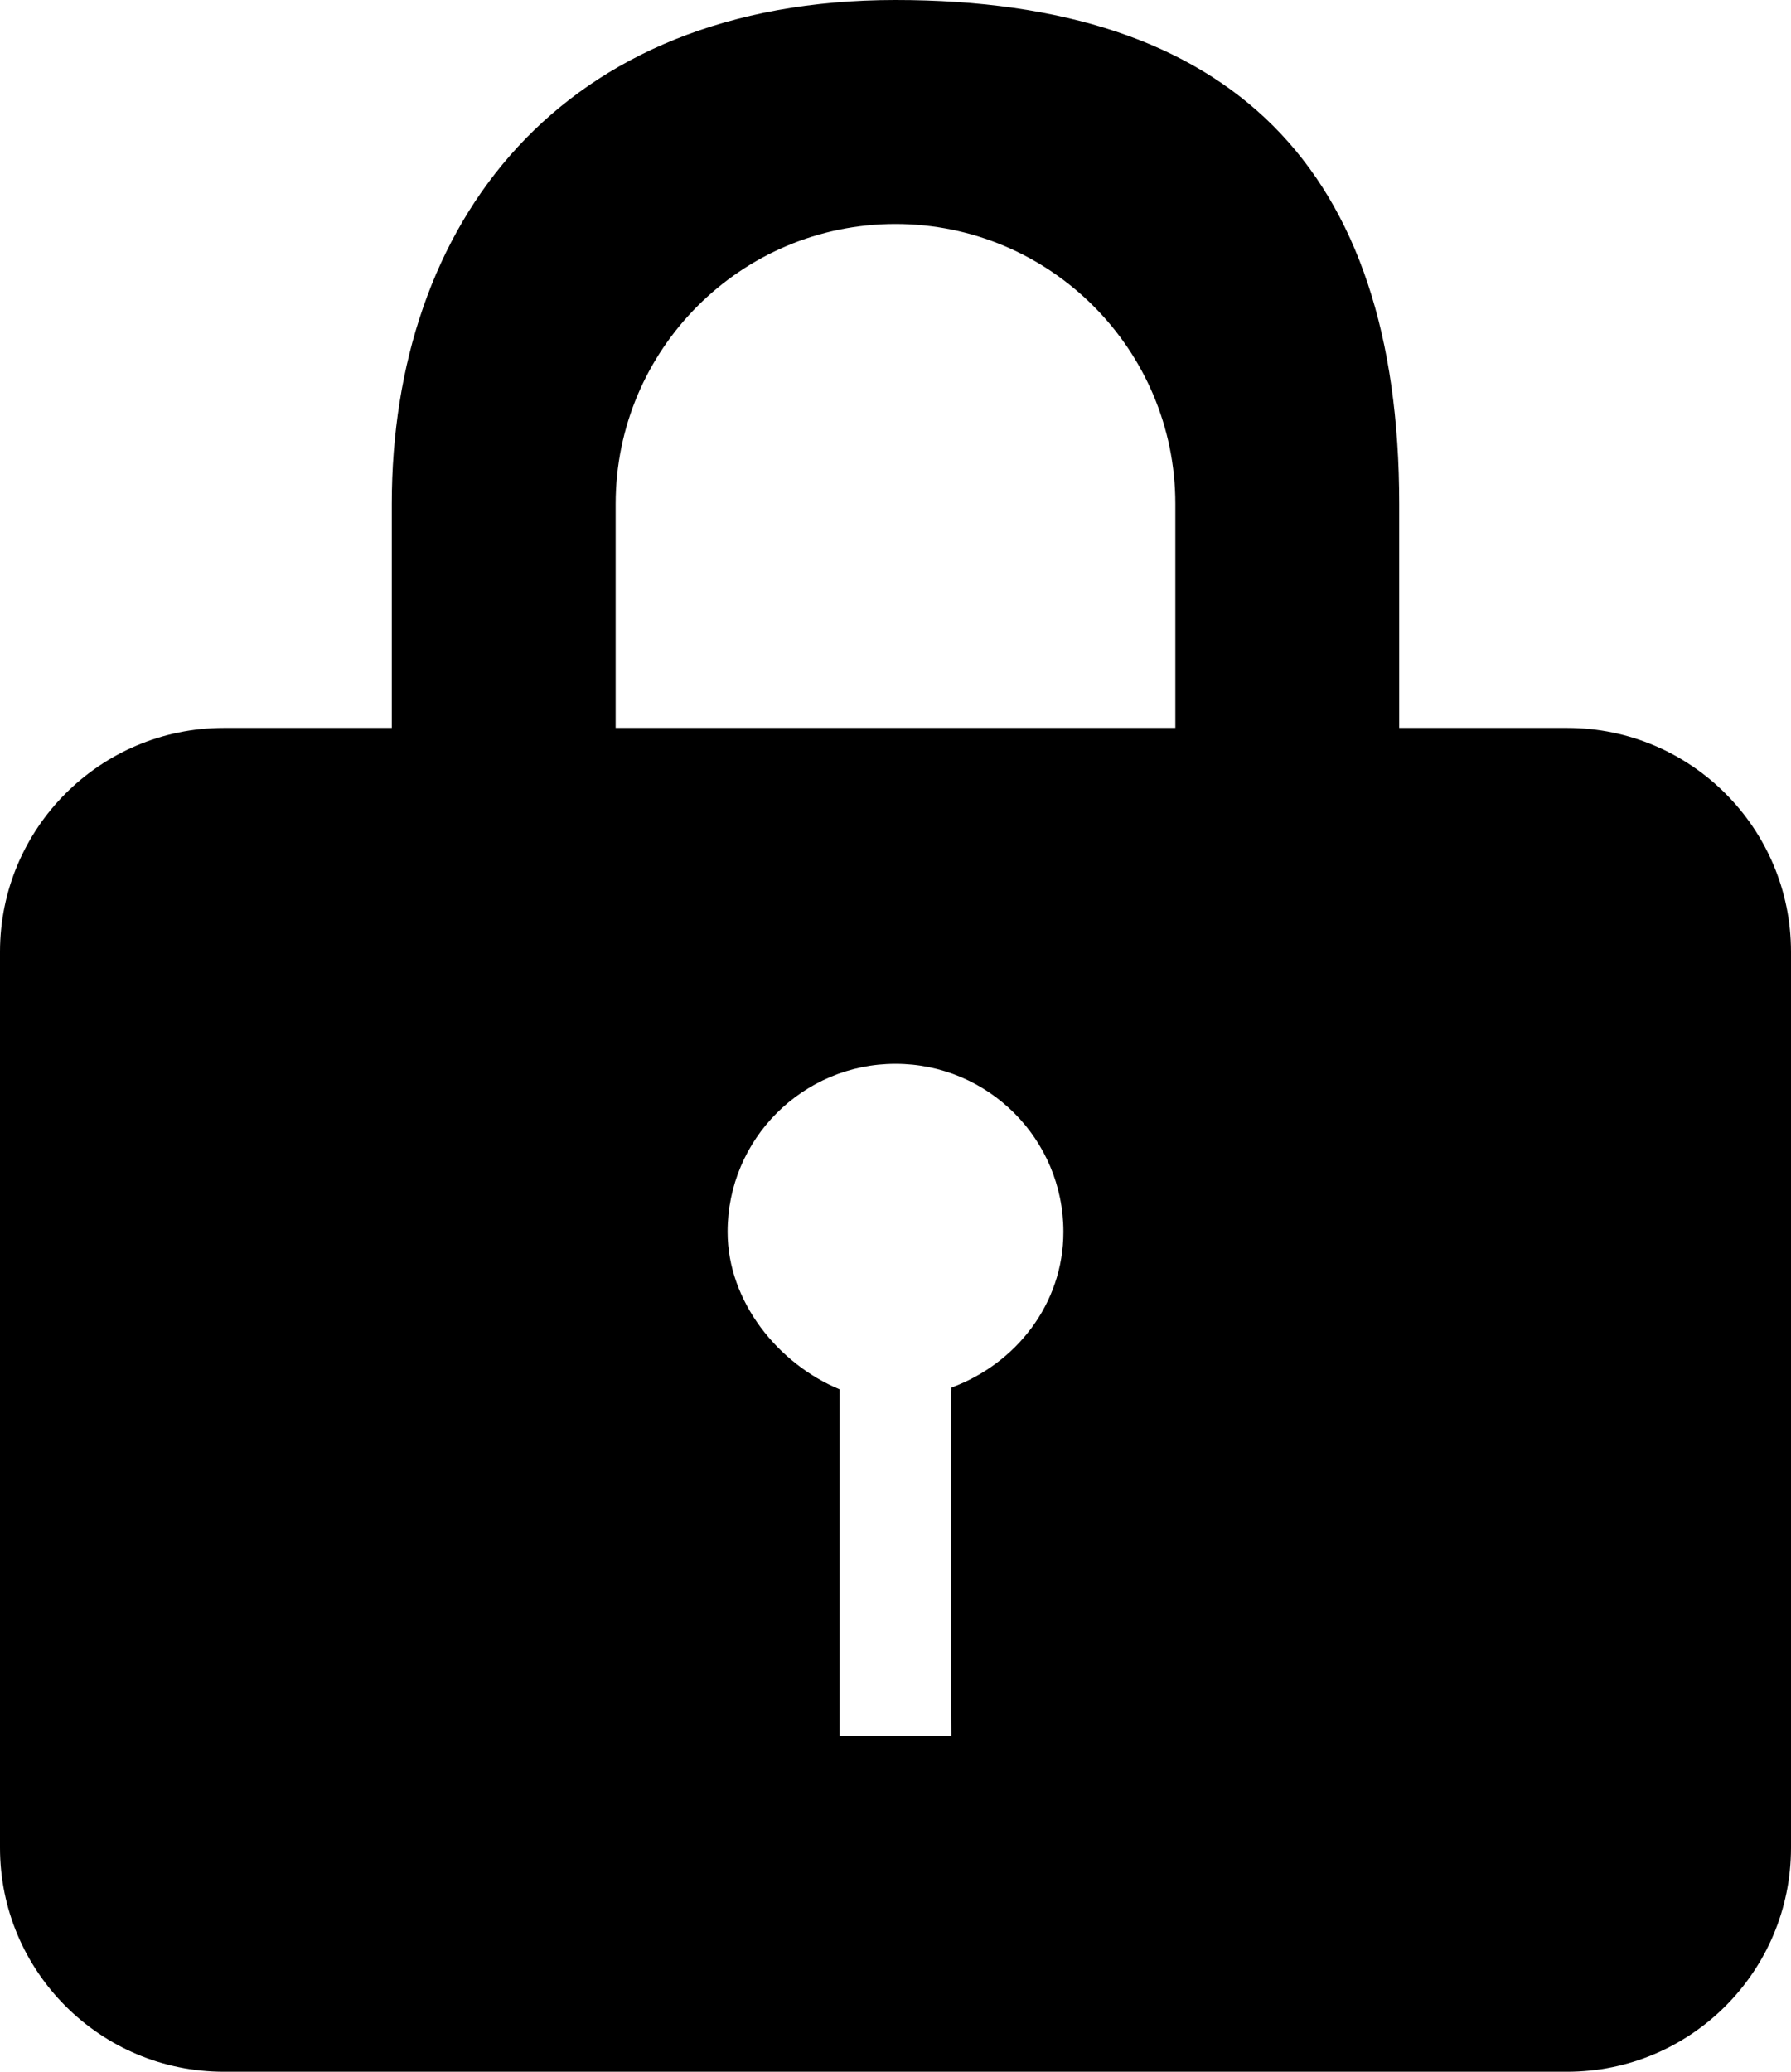 <svg version="1.1" id="Layer_1" xmlns="http://www.w3.org/2000/svg" xmlns:xlink="http://www.w3.org/1999/xlink" x="0px" y="0px" viewBox="0 0 32 37">
<path d="M28,37H4c-2.209,0-4-1.791-4-4V17c0-2.209,1.791-4,4-4h3c0-0.24,0-1.13,0-4
	c0-5,3-9,9-9c6,0,9,3,9,9c0,1,0,4,0,4h3c2.209,0,4,1.791,4,4v16C32,35.209,30.209,37,28,37z M15,24.812c0,1,0,6.188,0,6.188h2
	c0,0-0.024-5.454,0-6.219c1.146-0.422,2-1.489,2-2.781c0-1.657-1.343-3-3-3c-1.657,0-3,1.343-3,3C13,23.251,13.911,24.362,15,24.812
	z M21,9c0-2.761-2.239-5-5-5c-2.761,0-5,2.239-5,5c0,2.761,0,4,0,4h10C21,13,21,10.071,21,9z"/>
</svg>
